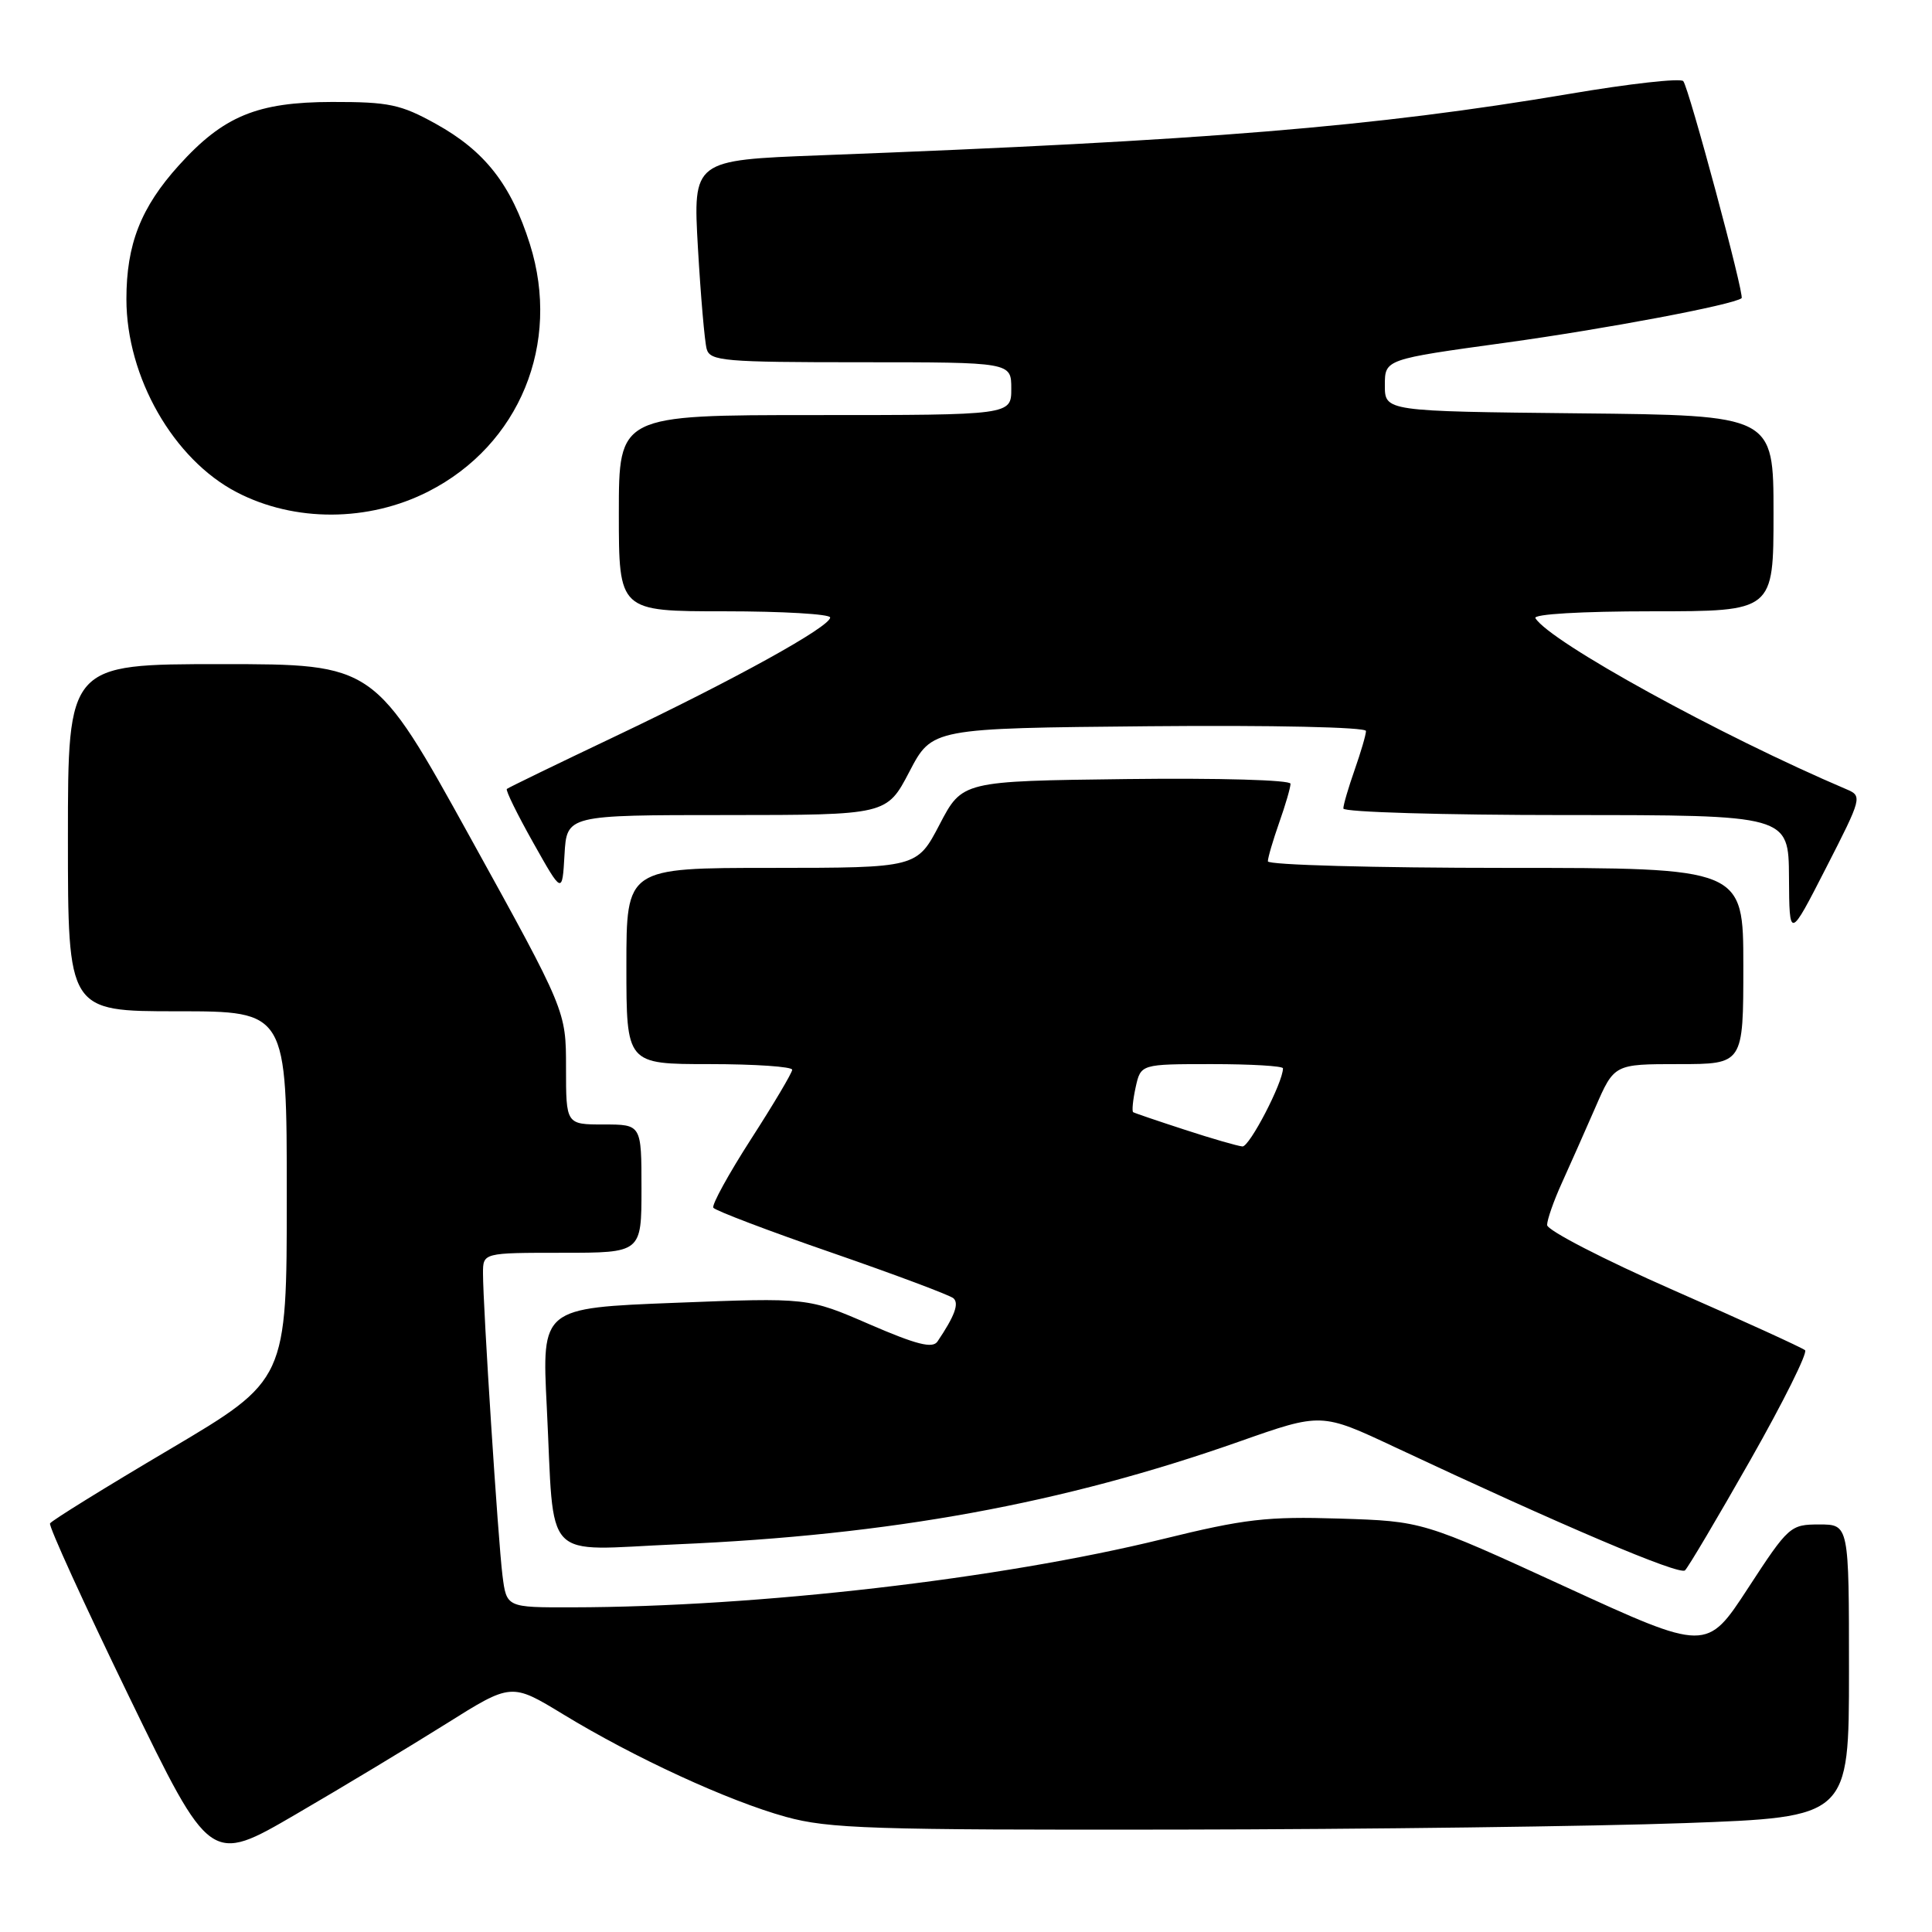 <?xml version="1.0" encoding="UTF-8" standalone="no"?>
<!DOCTYPE svg PUBLIC "-//W3C//DTD SVG 1.1//EN" "http://www.w3.org/Graphics/SVG/1.1/DTD/svg11.dtd" >
<svg xmlns="http://www.w3.org/2000/svg" xmlns:xlink="http://www.w3.org/1999/xlink" version="1.1" viewBox="0 0 256 256">
 <g >
 <path fill="currentColor"
d=" M 59.13 228.40 C 67.76 222.98 67.76 222.98 74.63 227.16 C 84.07 232.91 96.49 238.63 104.12 240.74 C 109.80 242.31 115.49 242.49 156.00 242.43 C 181.03 242.39 211.29 242.00 223.25 241.57 C 245.00 240.78 245.00 240.78 245.00 221.39 C 245.00 202.00 245.00 202.00 241.06 202.00 C 237.23 202.00 236.99 202.21 231.63 210.43 C 226.14 218.85 226.14 218.85 207.32 210.21 C 188.50 201.57 188.50 201.57 177.50 201.22 C 167.87 200.92 164.94 201.26 154.00 203.95 C 132.54 209.22 100.38 212.94 75.81 212.98 C 67.12 213.00 67.12 213.00 66.58 208.75 C 66.00 204.14 64.00 173.15 64.00 168.72 C 64.00 166.00 64.00 166.00 74.50 166.00 C 85.00 166.00 85.00 166.00 85.00 157.50 C 85.00 149.00 85.00 149.00 80.00 149.00 C 75.00 149.00 75.00 149.00 75.00 141.47 C 75.00 133.94 75.00 133.94 62.31 110.97 C 49.62 88.00 49.62 88.00 29.31 88.00 C 9.00 88.00 9.00 88.00 9.00 111.00 C 9.00 134.00 9.00 134.00 23.50 134.00 C 38.00 134.00 38.00 134.00 38.00 158.43 C 38.00 182.86 38.00 182.86 22.49 192.04 C 13.96 197.08 6.82 201.50 6.63 201.86 C 6.43 202.21 11.13 212.51 17.07 224.75 C 27.87 247.01 27.87 247.01 39.19 240.41 C 45.41 236.79 54.38 231.38 59.13 228.40 Z  M 231.95 193.43 C 236.30 185.77 239.55 179.23 239.18 178.91 C 238.80 178.58 230.96 175.00 221.75 170.96 C 212.54 166.91 205.00 163.02 205.00 162.32 C 205.00 161.63 205.87 159.13 206.94 156.78 C 208.01 154.42 210.01 149.91 211.39 146.75 C 213.89 141.00 213.89 141.00 222.44 141.00 C 231.00 141.00 231.00 141.00 231.00 128.00 C 231.00 115.00 231.00 115.00 199.50 115.00 C 182.18 115.00 168.00 114.61 168.00 114.13 C 168.00 113.64 168.68 111.34 169.50 109.00 C 170.33 106.66 171.00 104.35 171.00 103.85 C 171.00 103.35 161.56 103.08 149.25 103.23 C 127.50 103.50 127.50 103.50 124.50 109.25 C 121.50 114.99 121.50 114.99 102.25 115.00 C 83.00 115.00 83.00 115.00 83.00 128.00 C 83.00 141.00 83.00 141.00 94.00 141.00 C 100.05 141.00 104.99 141.34 104.97 141.75 C 104.96 142.16 102.51 146.29 99.52 150.93 C 96.54 155.56 94.29 159.66 94.52 160.03 C 94.75 160.40 101.81 163.09 110.22 165.99 C 118.62 168.90 125.88 171.62 126.34 172.03 C 127.11 172.72 126.50 174.38 124.22 177.76 C 123.57 178.71 121.46 178.18 115.22 175.48 C 107.06 171.94 107.06 171.94 89.43 172.63 C 71.79 173.32 71.79 173.32 72.45 186.41 C 73.50 207.41 71.61 205.41 89.68 204.63 C 118.04 203.41 140.84 199.24 164.22 191.01 C 175.09 187.18 175.09 187.18 184.80 191.74 C 207.00 202.16 222.55 208.77 223.27 208.08 C 223.70 207.68 227.60 201.09 231.95 193.43 Z  M 244.66 104.58 C 228.02 97.50 205.38 85.05 203.45 81.91 C 203.11 81.38 209.51 81.00 218.94 81.00 C 235.00 81.00 235.00 81.00 235.00 68.02 C 235.00 55.03 235.00 55.03 209.25 54.77 C 183.50 54.50 183.50 54.50 183.50 51.05 C 183.50 47.61 183.50 47.61 199.50 45.41 C 212.77 43.58 229.67 40.39 230.77 39.51 C 231.19 39.17 223.78 11.61 223.04 10.75 C 222.68 10.33 215.89 11.09 207.95 12.44 C 182.04 16.81 159.94 18.63 108.66 20.58 C 91.82 21.22 91.82 21.22 92.48 32.86 C 92.85 39.26 93.37 45.29 93.64 46.25 C 94.09 47.84 95.94 48.00 114.07 48.00 C 134.00 48.00 134.00 48.00 134.00 51.50 C 134.00 55.00 134.00 55.00 108.00 55.00 C 82.00 55.00 82.00 55.00 82.00 68.00 C 82.00 81.00 82.00 81.00 96.00 81.00 C 103.70 81.00 110.00 81.37 110.00 81.82 C 110.00 83.05 97.31 90.06 81.50 97.58 C 73.80 101.24 67.35 104.37 67.16 104.54 C 66.97 104.71 68.55 107.92 70.66 111.67 C 74.50 118.50 74.50 118.50 74.80 113.25 C 75.10 108.00 75.10 108.00 96.30 108.00 C 117.50 107.99 117.50 107.99 120.50 102.25 C 123.50 96.50 123.50 96.50 152.25 96.23 C 168.57 96.08 181.00 96.35 181.00 96.86 C 181.00 97.35 180.32 99.66 179.50 102.00 C 178.68 104.34 178.00 106.64 178.00 107.13 C 178.00 107.61 191.28 108.00 207.50 108.00 C 237.00 108.00 237.00 108.00 237.05 116.25 C 237.10 124.50 237.10 124.50 241.96 115.00 C 246.74 105.66 246.78 105.48 244.66 104.58 Z  M 56.77 65.12 C 68.85 58.96 74.36 45.53 70.22 32.37 C 67.72 24.44 64.26 20.02 57.75 16.41 C 53.10 13.83 51.53 13.50 44.00 13.51 C 34.07 13.53 29.61 15.37 23.70 21.91 C 18.67 27.48 16.75 32.36 16.75 39.63 C 16.75 49.96 22.98 60.87 31.38 65.23 C 39.04 69.21 48.83 69.17 56.77 65.12 Z  M 157.00 149.70 C 153.43 148.54 150.34 147.49 150.15 147.37 C 149.97 147.24 150.11 145.76 150.48 144.07 C 151.16 141.00 151.16 141.00 160.58 141.00 C 165.76 141.00 170.00 141.25 170.00 141.56 C 170.00 143.44 165.56 151.98 164.63 151.91 C 164.01 151.86 160.57 150.87 157.00 149.70 Z "/>
</g>
</svg>